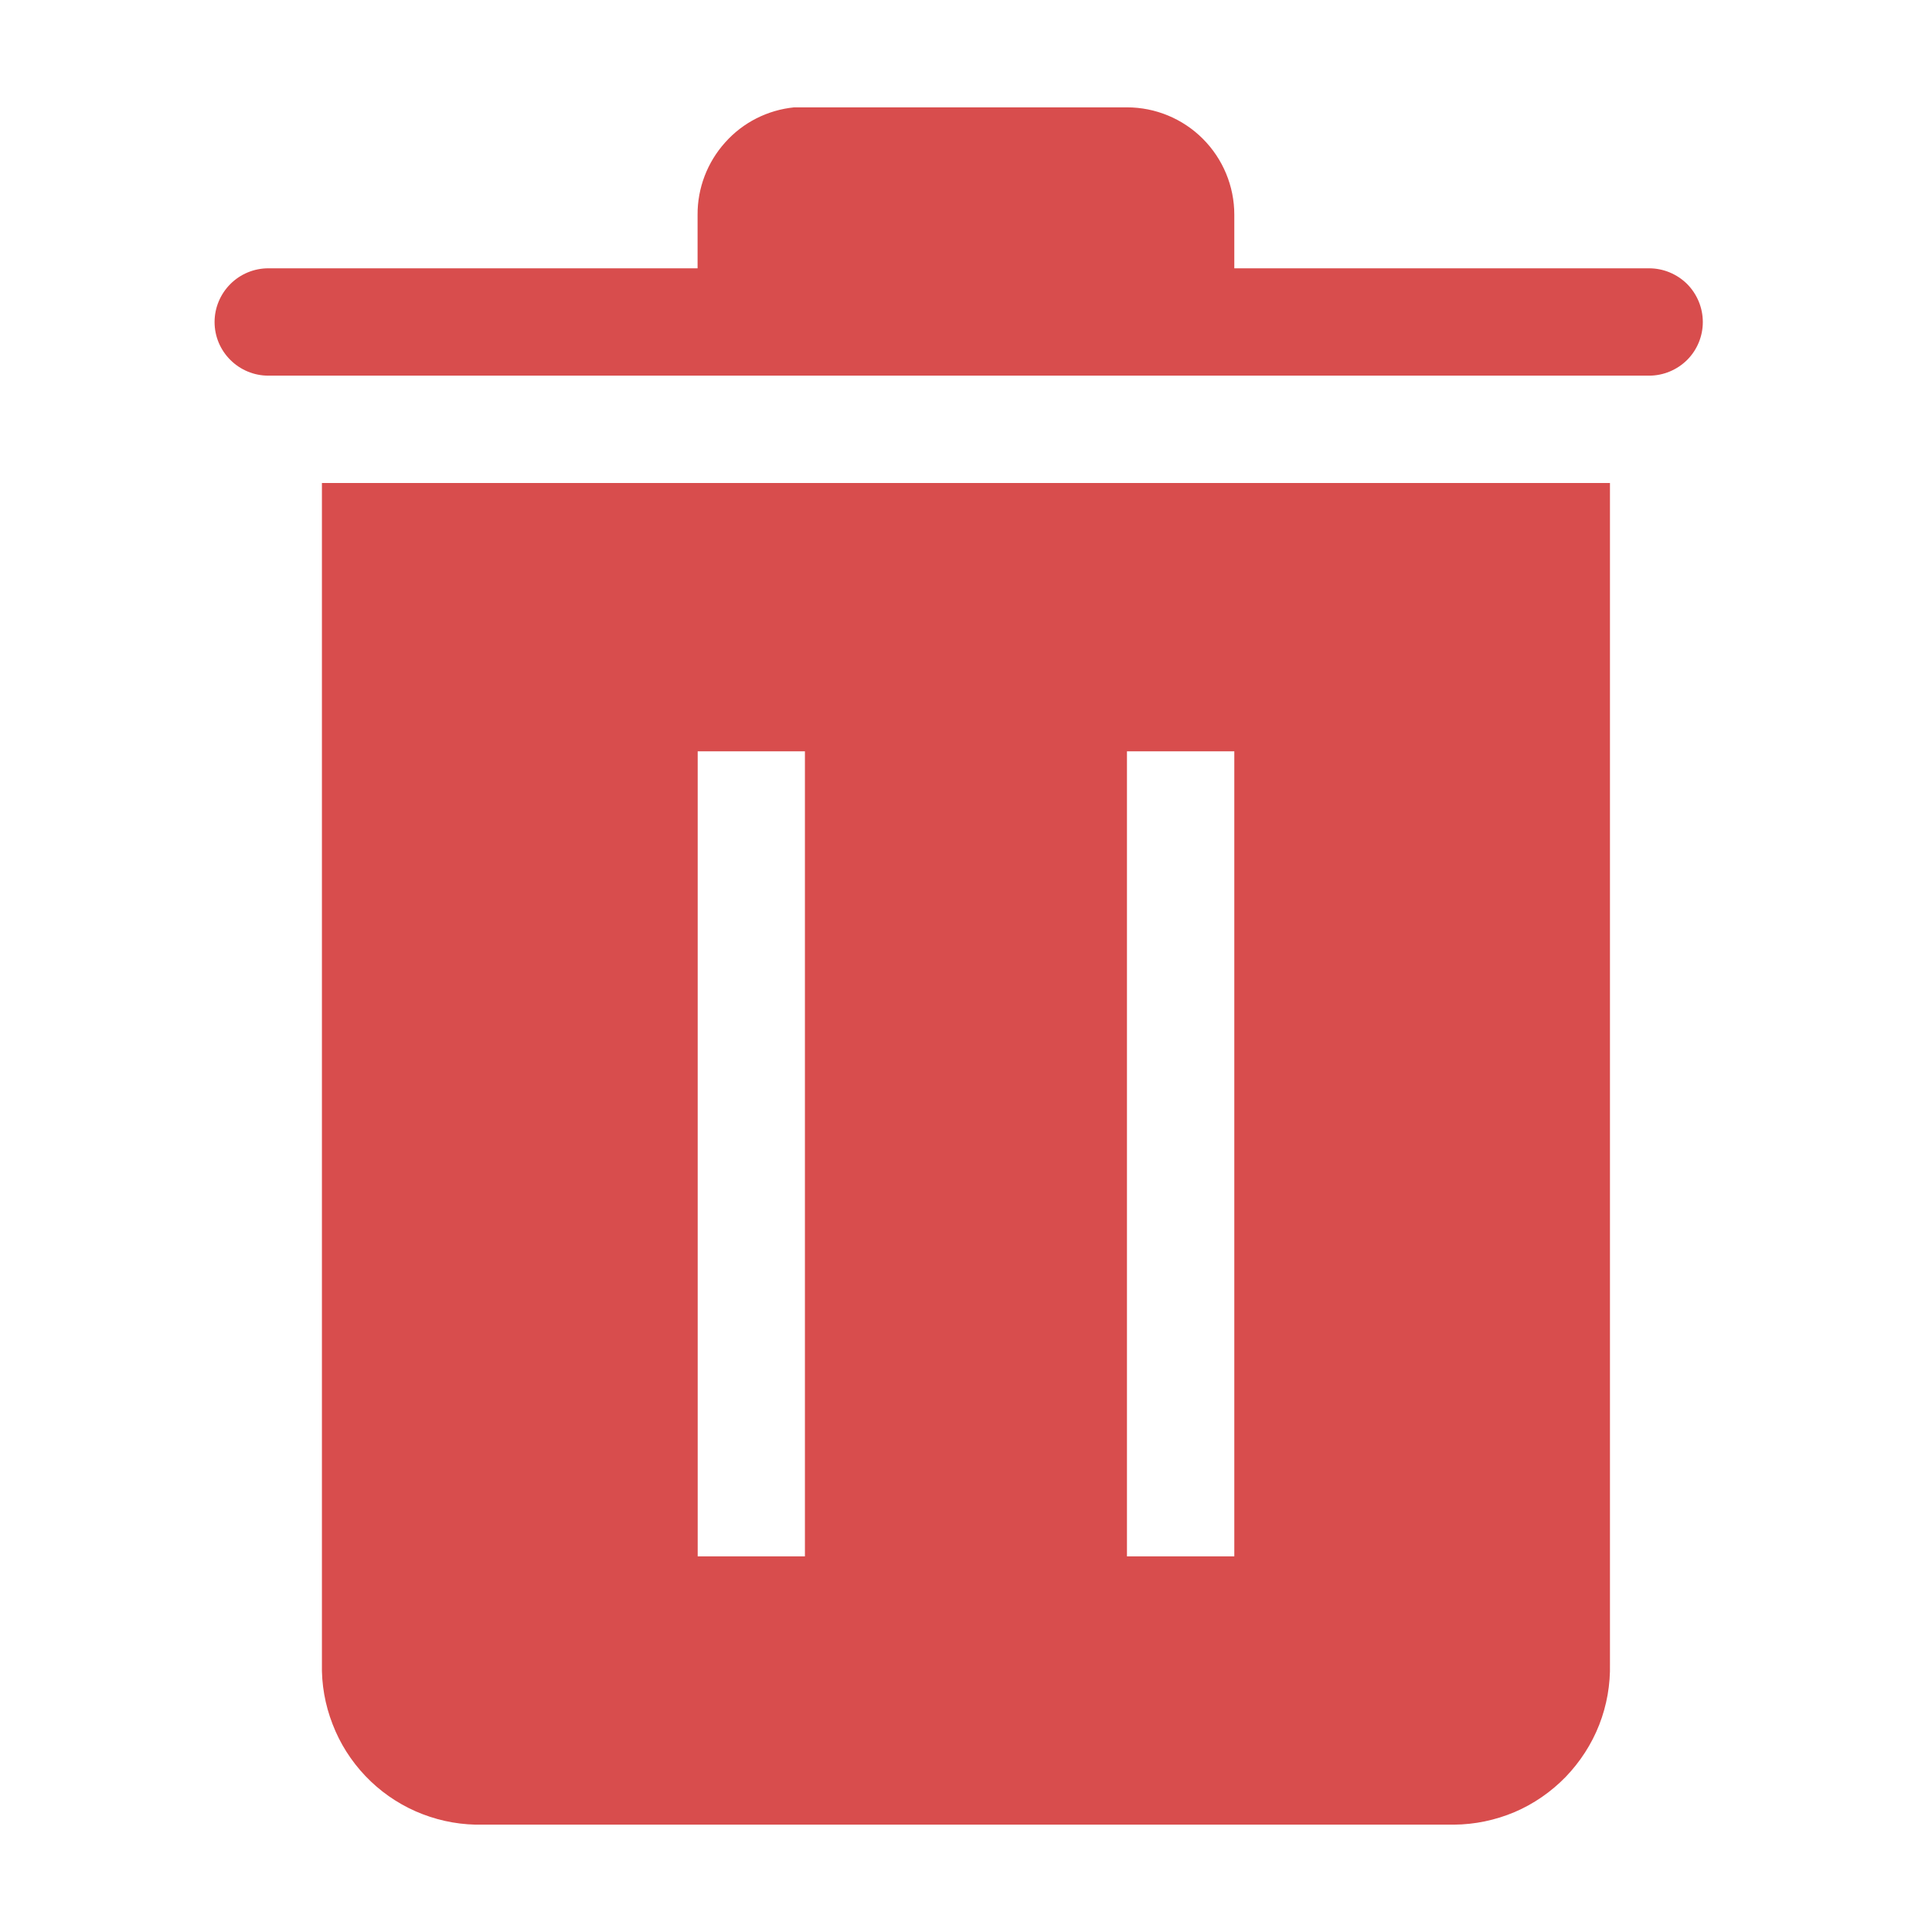 <svg width="16" height="16" viewBox="0 0 16 16" fill="none" xmlns="http://www.w3.org/2000/svg">
<g clip-path="url(#clip0_3621_7876)">
<path d="M2.666 4V13.778C2.662 13.949 2.692 14.119 2.754 14.278C2.815 14.438 2.908 14.584 3.026 14.708C3.144 14.832 3.285 14.931 3.441 15C3.598 15.069 3.766 15.107 3.938 15.111H12.04C12.213 15.11 12.384 15.074 12.543 15.007C12.702 14.939 12.845 14.84 12.966 14.716C13.086 14.591 13.181 14.445 13.244 14.284C13.307 14.123 13.337 13.951 13.333 13.778V4H2.666ZM6.666 12.889H5.778V6.222H6.666V12.889ZM10.222 12.889H9.333V6.222H10.222V12.889Z" fill="#D84D4D"/>
<path d="M13.657 2.222H10.222V1.778C10.222 1.542 10.128 1.316 9.961 1.149C9.795 0.983 9.569 0.889 9.333 0.889H6.577C6.357 0.911 6.153 1.014 6.006 1.179C5.858 1.343 5.776 1.557 5.777 1.778V2.222H2.222C2.104 2.222 1.991 2.269 1.908 2.352C1.824 2.436 1.777 2.549 1.777 2.667C1.777 2.785 1.824 2.898 1.908 2.981C1.991 3.064 2.104 3.111 2.222 3.111H13.657C13.775 3.111 13.888 3.064 13.972 2.981C14.055 2.898 14.102 2.785 14.102 2.667C14.102 2.549 14.055 2.436 13.972 2.352C13.888 2.269 13.775 2.222 13.657 2.222Z" fill="#D84D4D"/>
</g>
<defs>
<clipPath id="clip0_3621_7876">
<rect width="16" height="16" fill="white"/>
</clipPath>
</defs>
</svg>
